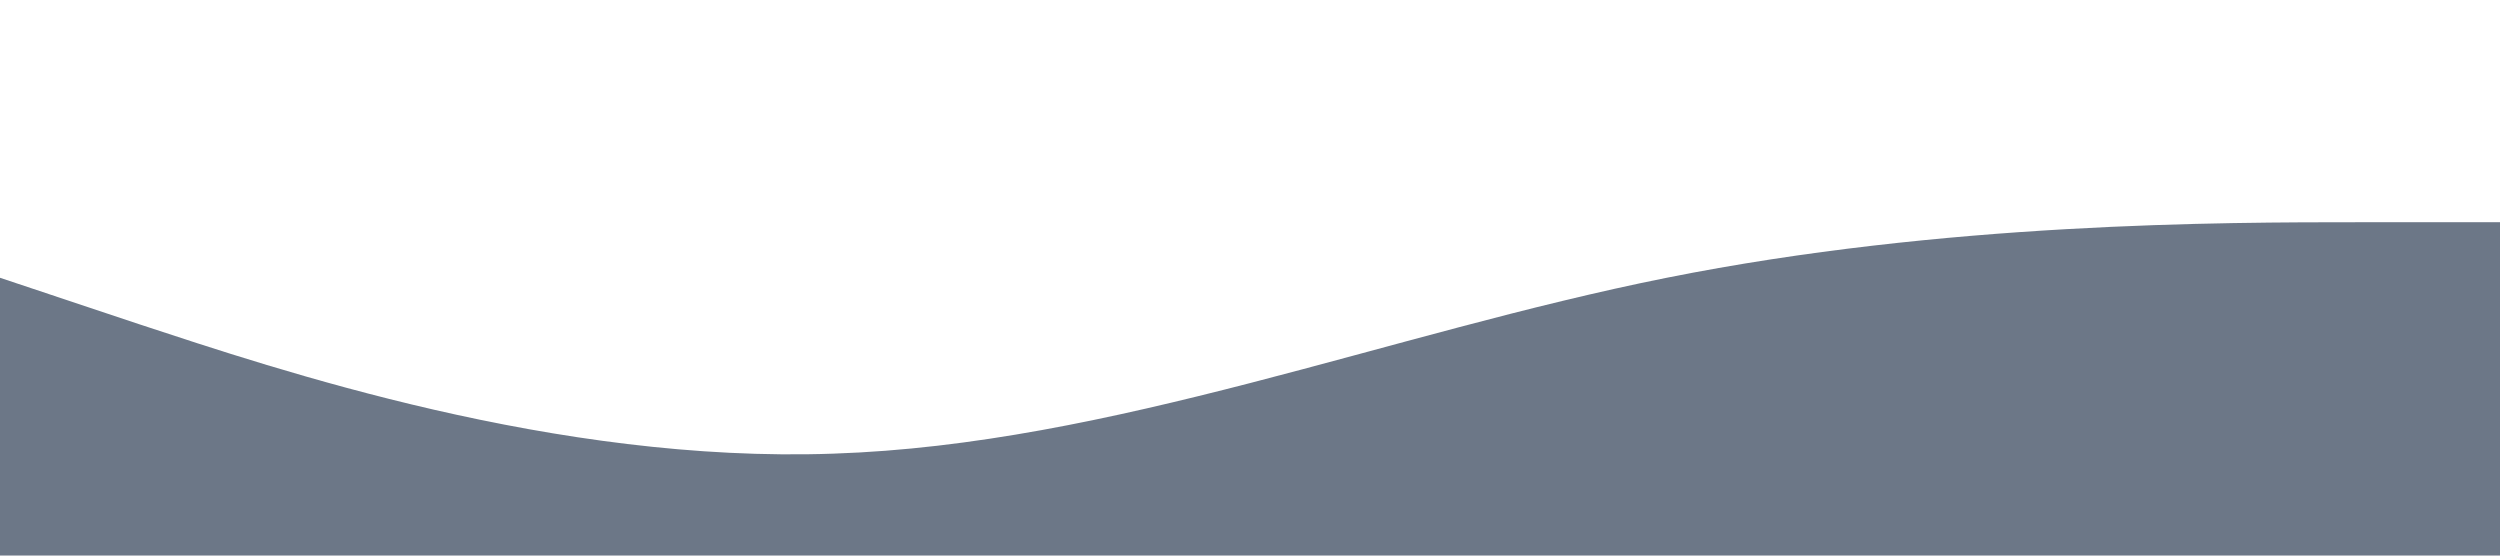 <svg xmlns="http://www.w3.org/2000/svg" viewBox="0 0 1440 320"><path fill="#475569" fill-opacity="0.8" d="M0,160L80,186.7C160,213,320,267,480,261.3C640,256,800,192,960,160C1120,128,1280,128,1360,128L1440,128L1440,320L1360,320C1280,320,1120,320,960,320C800,320,640,320,480,320C320,320,160,320,80,320L0,320Z"></path></svg>
